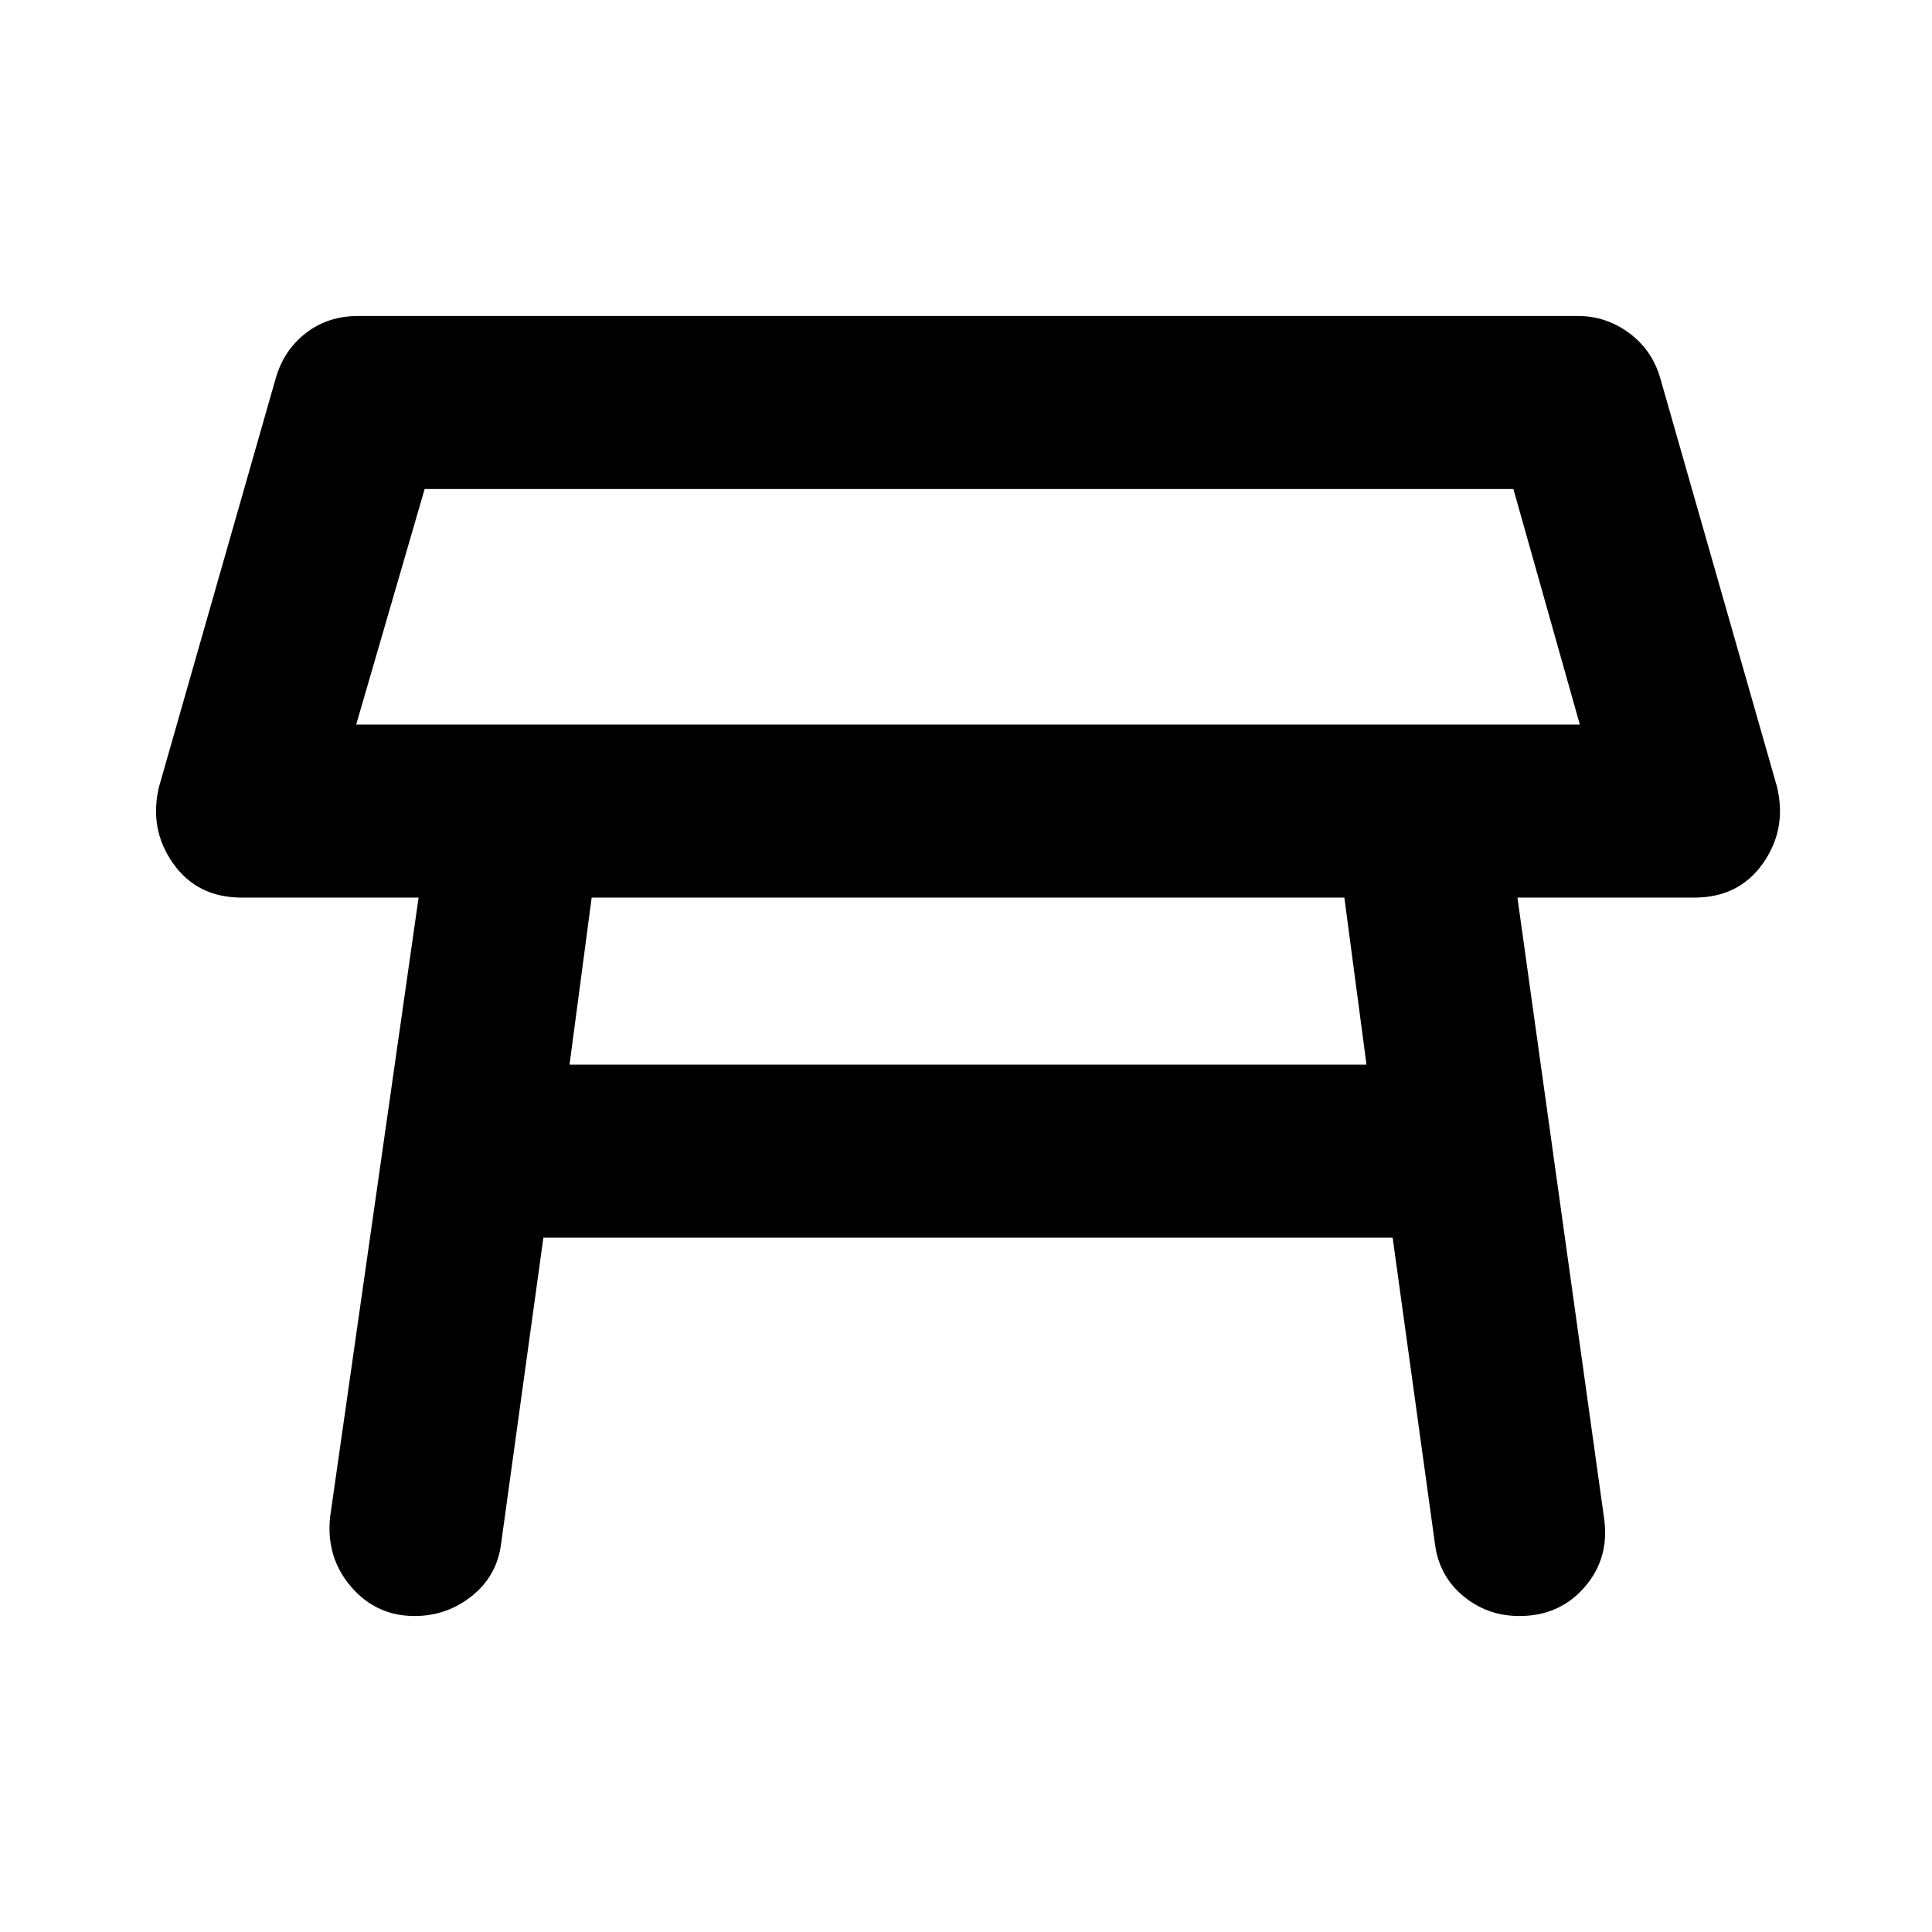 <svg xmlns="http://www.w3.org/2000/svg" height="24" width="24"><path d="M4.425 9H19.625L18.8 6.075H5.275ZM12.025 7.55ZM7.075 13.225H16.975L16.7 11.15H12.225H7.35ZM5.15 20.075Q4.675 20.075 4.362 19.712Q4.05 19.35 4.1 18.85L5.2 11.15H3Q2.45 11.15 2.15 10.725Q1.85 10.3 1.975 9.775L3.425 4.7Q3.525 4.35 3.8 4.137Q4.075 3.925 4.45 3.925H19.6Q19.95 3.925 20.238 4.137Q20.525 4.35 20.625 4.7L22.075 9.775Q22.2 10.3 21.9 10.725Q21.6 11.15 21.05 11.15H18.85L19.925 18.85Q20 19.35 19.688 19.712Q19.375 20.075 18.875 20.075Q18.475 20.075 18.175 19.825Q17.875 19.575 17.825 19.175L17.3 15.375H6.75L6.225 19.175Q6.175 19.575 5.863 19.825Q5.55 20.075 5.15 20.075Z"/></svg>